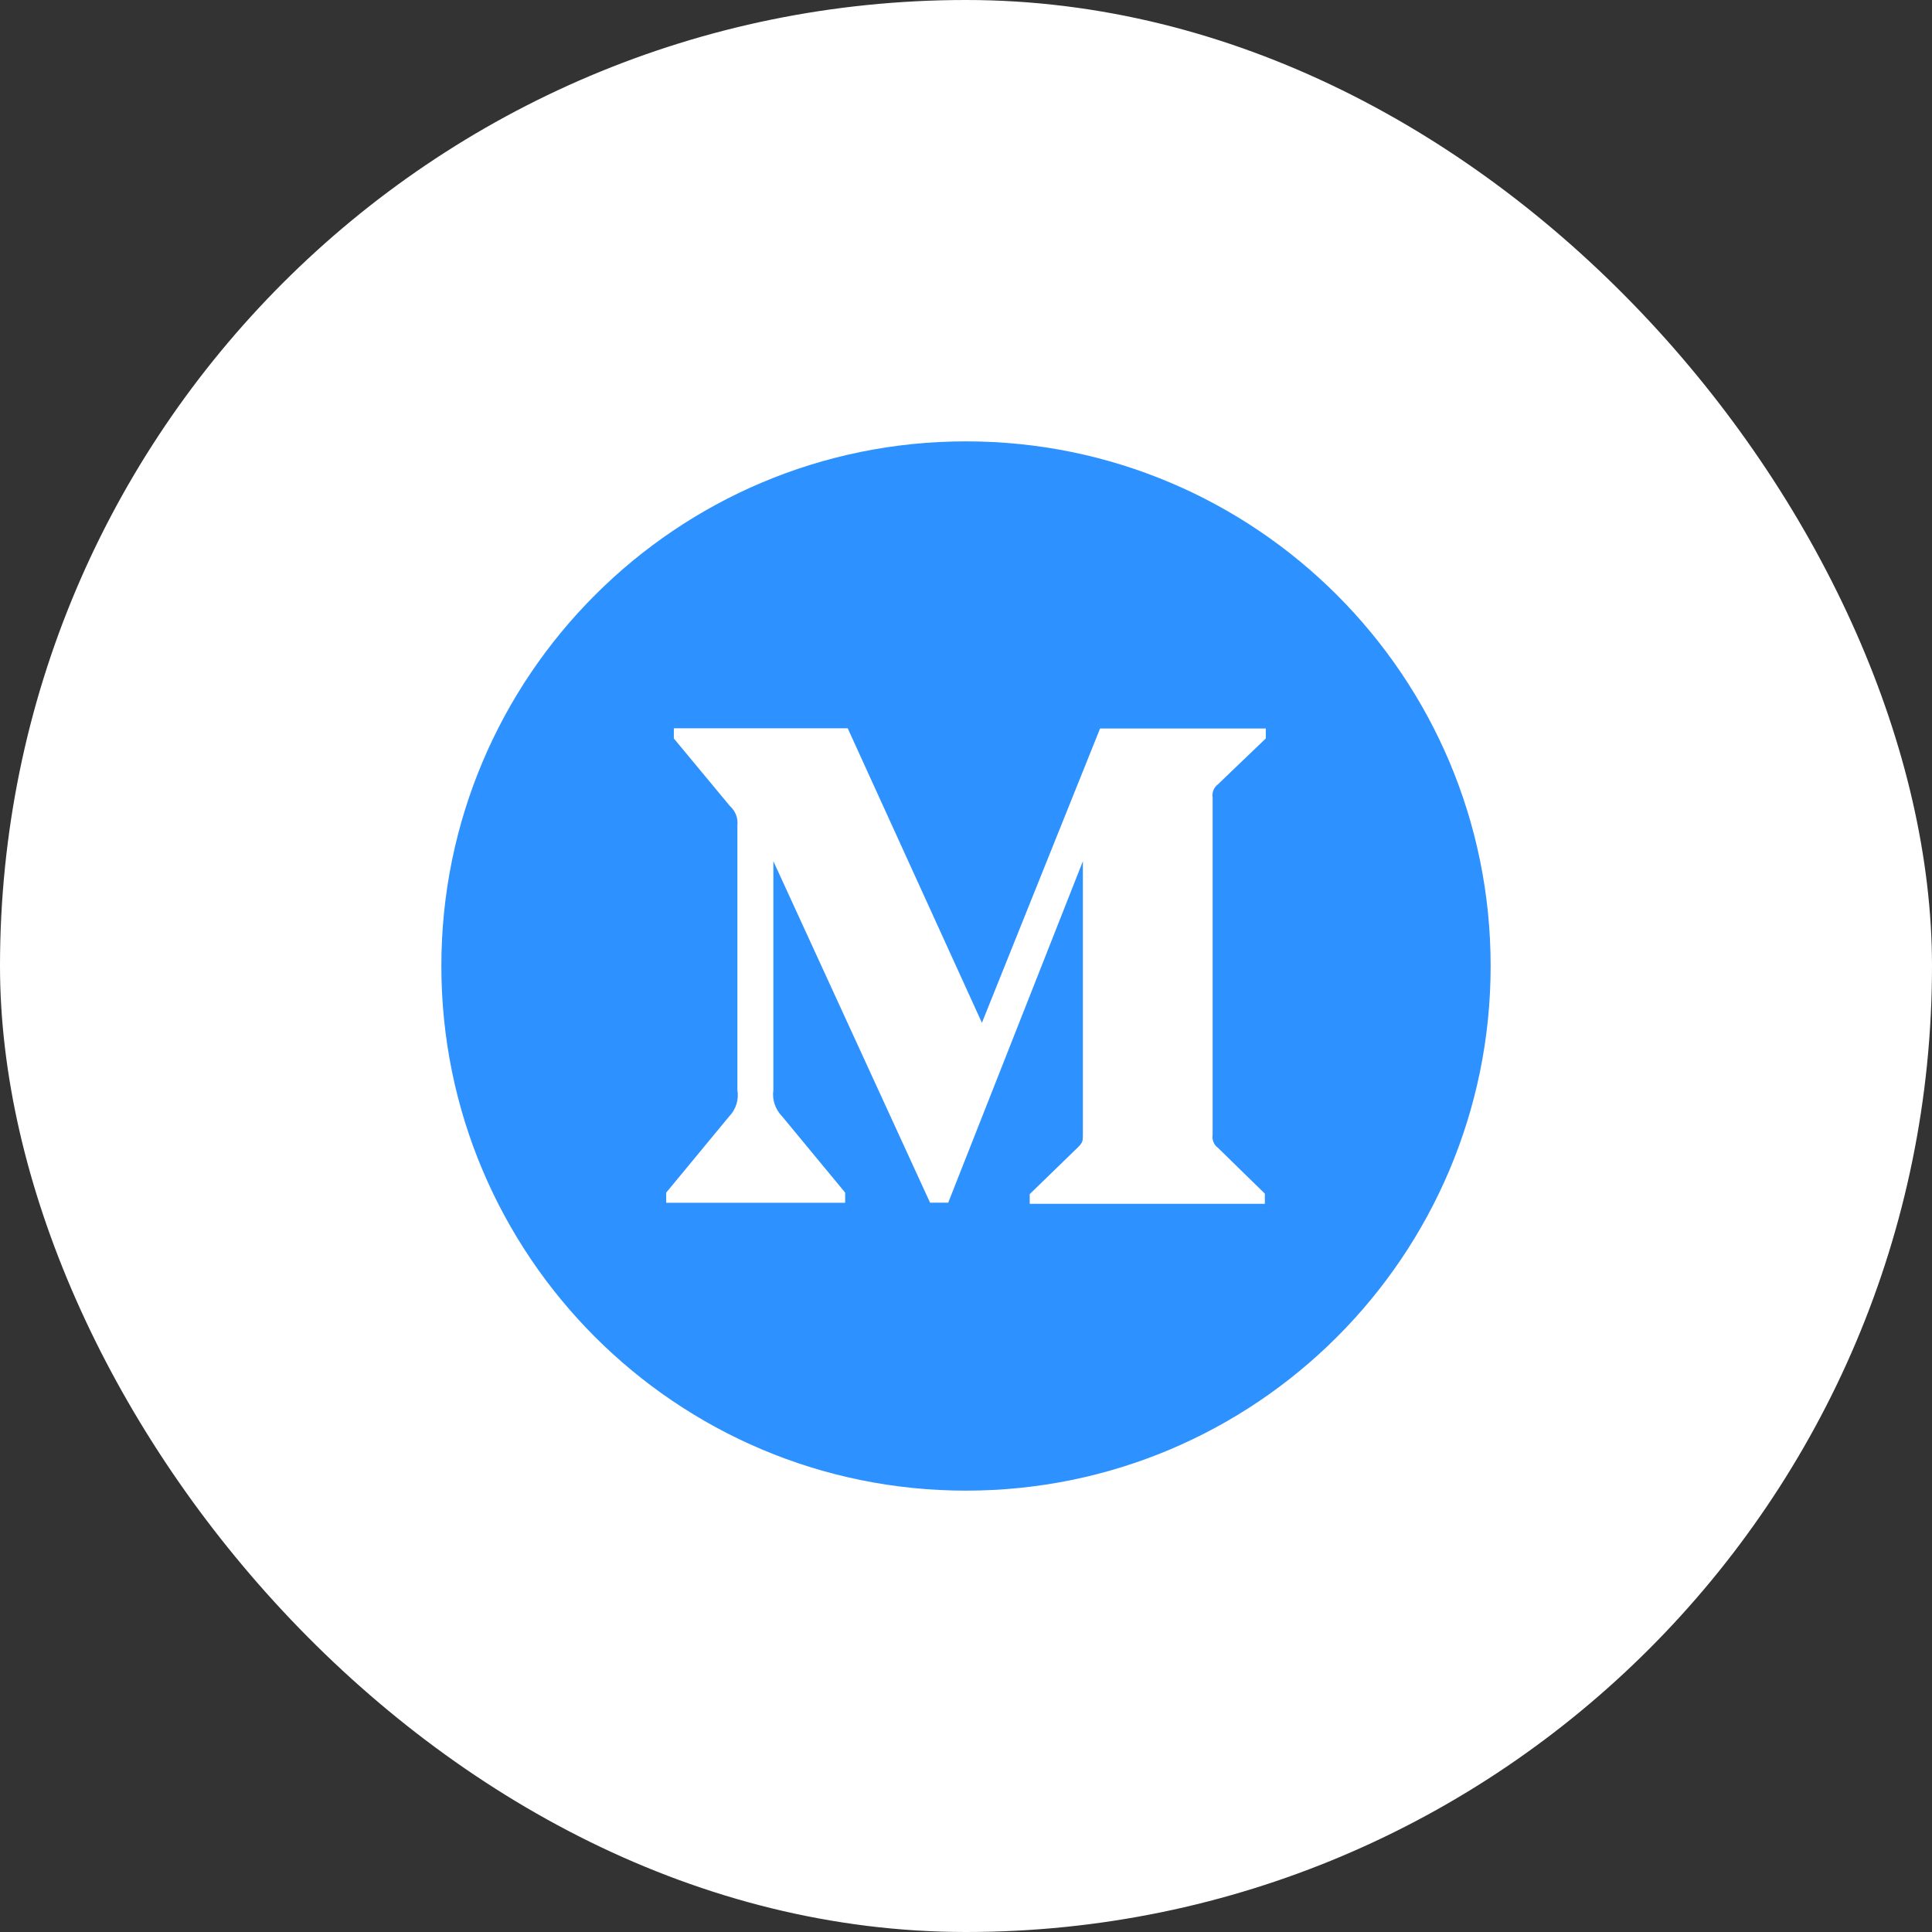 <svg width="58" height="58" viewBox="0 0 58 58" fill="none" xmlns="http://www.w3.org/2000/svg">
<rect x="0" y="0" width="58" height="58" fill="#333333" stroke="none"/>
<rect width="58" height="58" rx="29" fill="white"/>
<path d="M29 13.25C20.302 13.25 13.25 20.302 13.25 29C13.25 37.698 20.302 44.75 29 44.75C37.698 44.75 44.75 37.698 44.75 29C44.75 20.302 37.698 13.25 29 13.25ZM38 22.169L36.566 23.544C36.439 23.639 36.379 23.793 36.404 23.945V34.059C36.379 34.214 36.439 34.368 36.566 34.46L37.972 35.834V36.14H30.913V35.848L32.364 34.439C32.509 34.294 32.509 34.252 32.509 34.038V25.854L28.466 36.105H27.921L23.217 25.854V32.727C23.175 33.015 23.277 33.307 23.48 33.514L25.372 35.803V36.109H20V35.803L21.891 33.514C21.991 33.411 22.065 33.286 22.108 33.15C22.151 33.013 22.161 32.868 22.137 32.727V24.781C22.162 24.56 22.078 24.345 21.909 24.194L20.229 22.169V21.863H25.449L29.478 30.705L33.025 21.87H38V22.169Z" fill="#2D91FF"/>
</svg>
